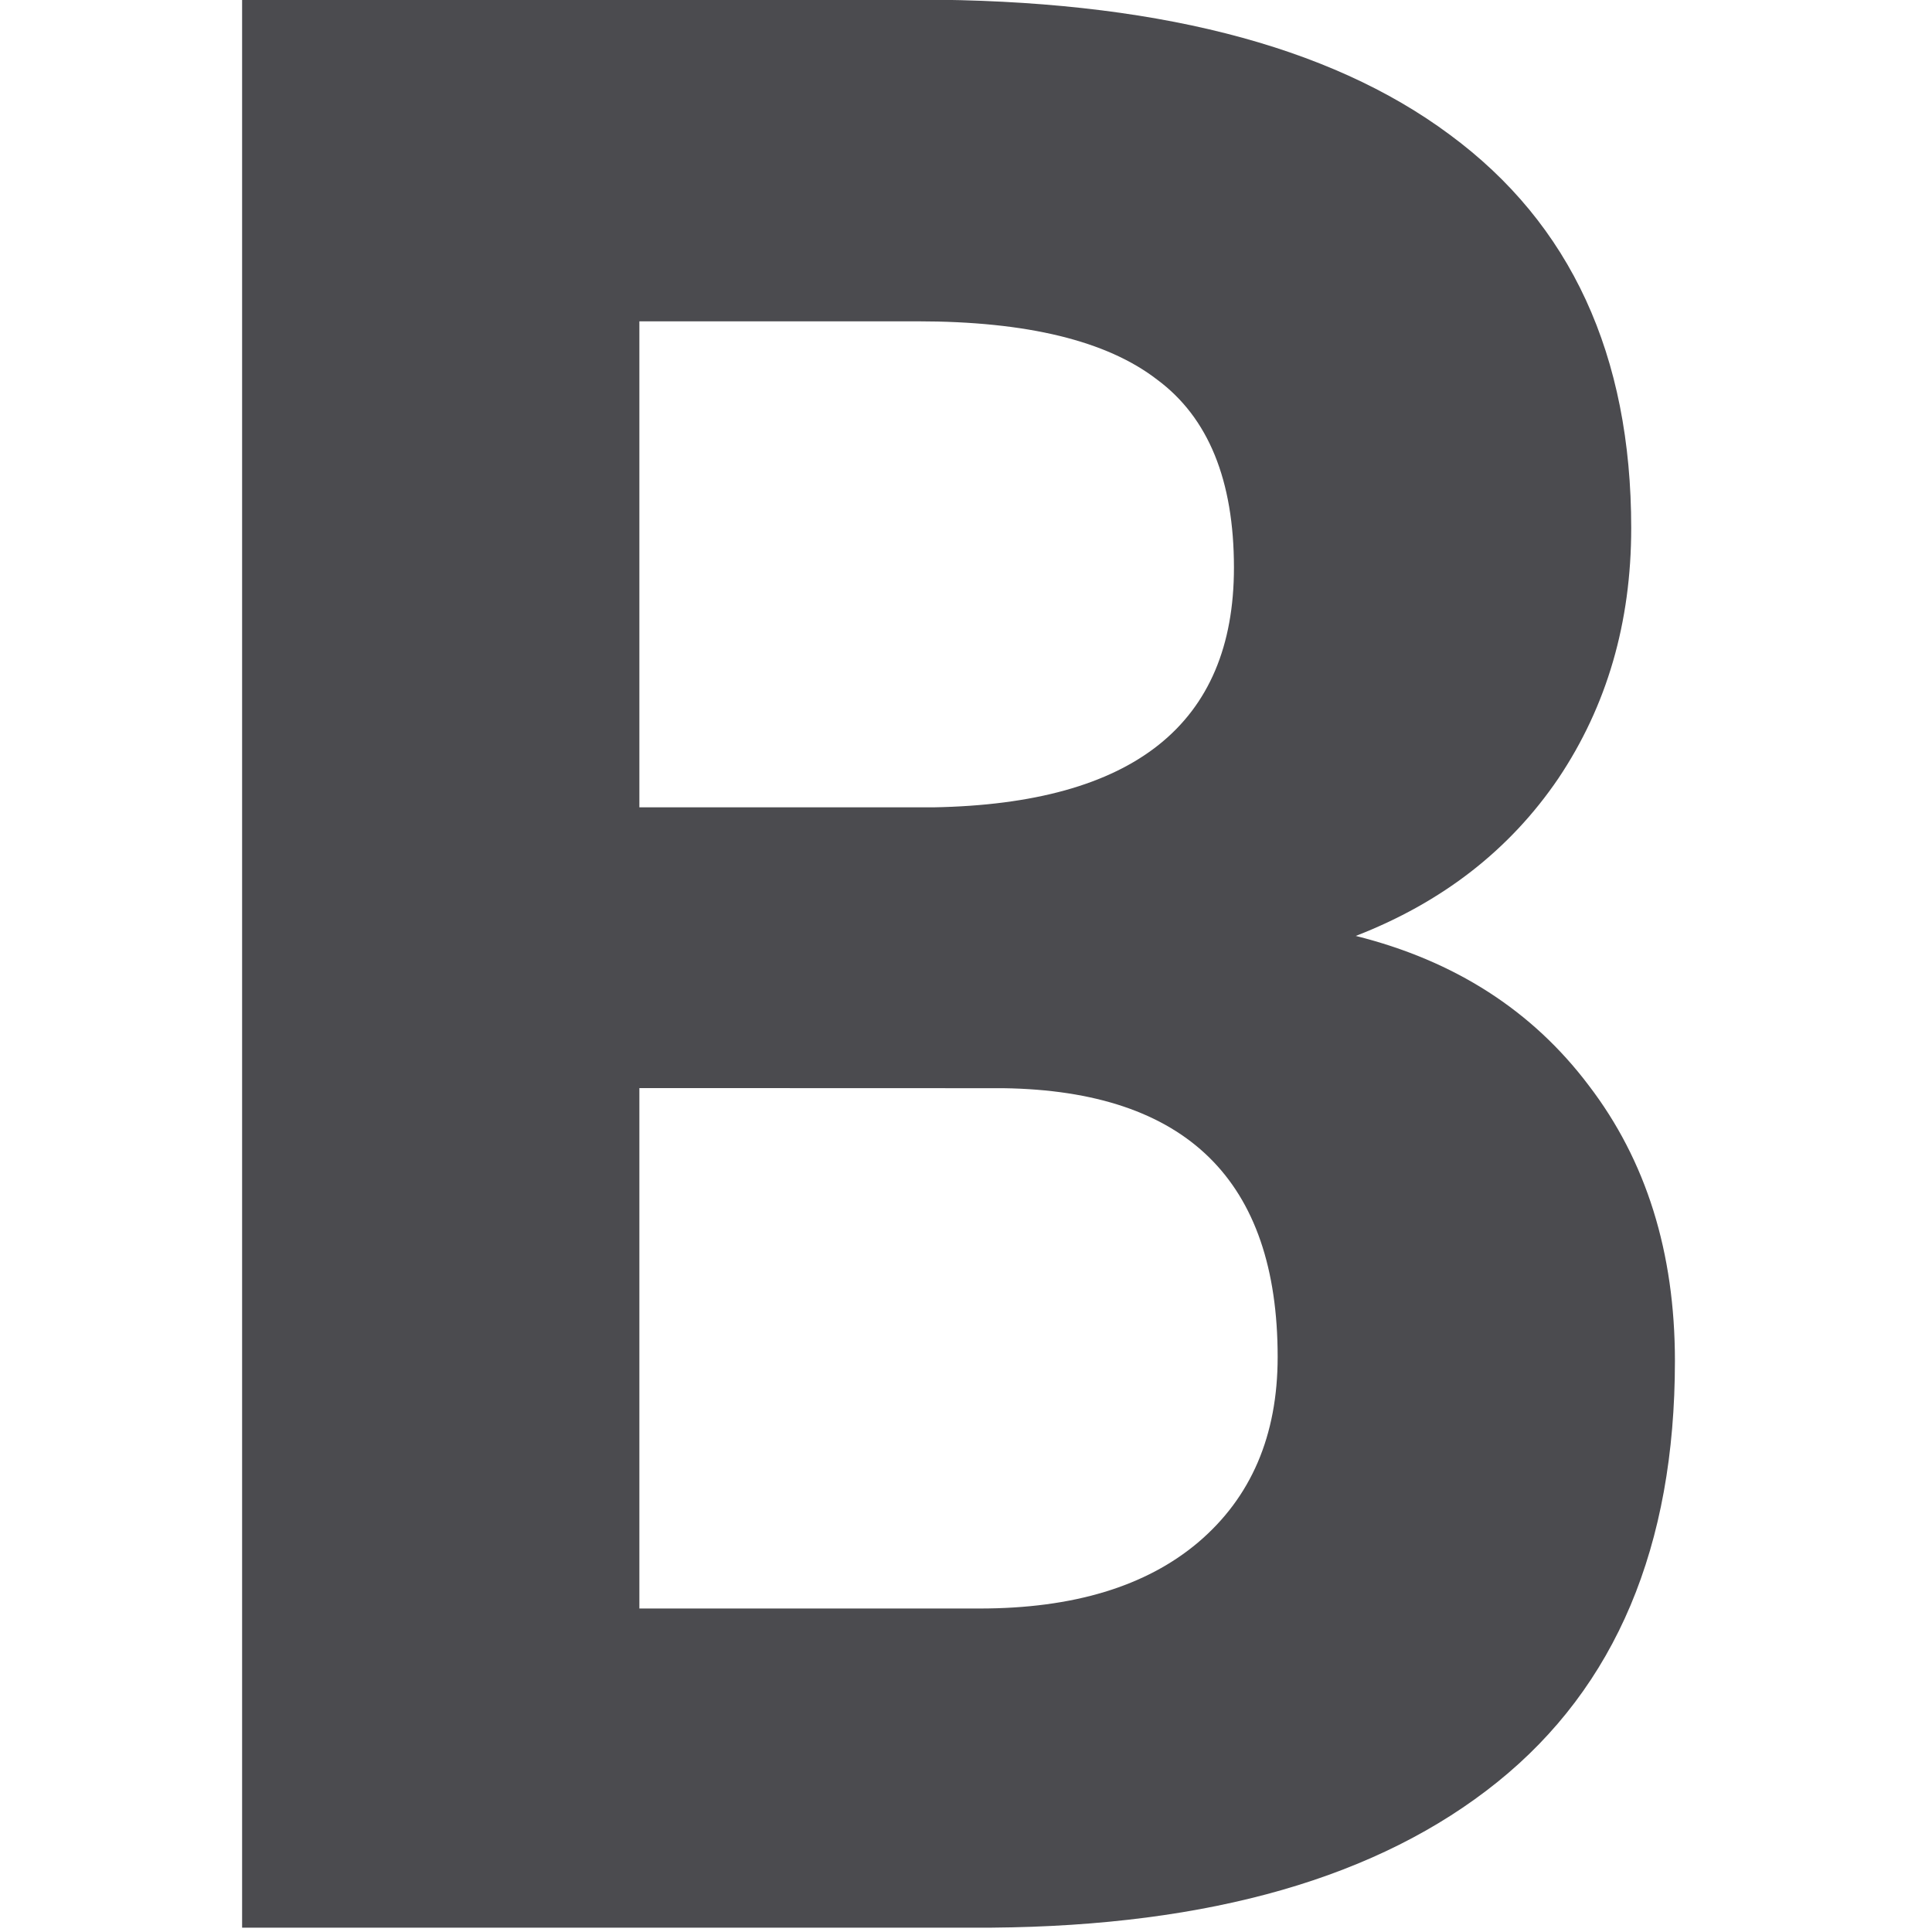 <svg viewBox="0 0 16 16" xmlns="http://www.w3.org/2000/svg"><path d="m2.005 15.964v-15.967h5.593q2.906 0 4.409 1.119 1.502 1.108 1.502 3.257 0 1.173-.603 2.073-.603.888-1.678 1.305 1.228.307 1.93 1.239.713.932.713 2.281 0 2.303-1.47 3.487-1.47 1.184-4.189 1.206zm3.29-6.953v4.31h2.818q1.162 0 1.81-.548.658-.559.658-1.535 0-2.193-2.27-2.226zm0-2.325h2.435q2.489-.044 2.489-1.985 0-1.086-.636-1.557-.625-.483-1.985-.483h-2.303z" fill="#4b4b4f" stroke-width=".561"/></svg>